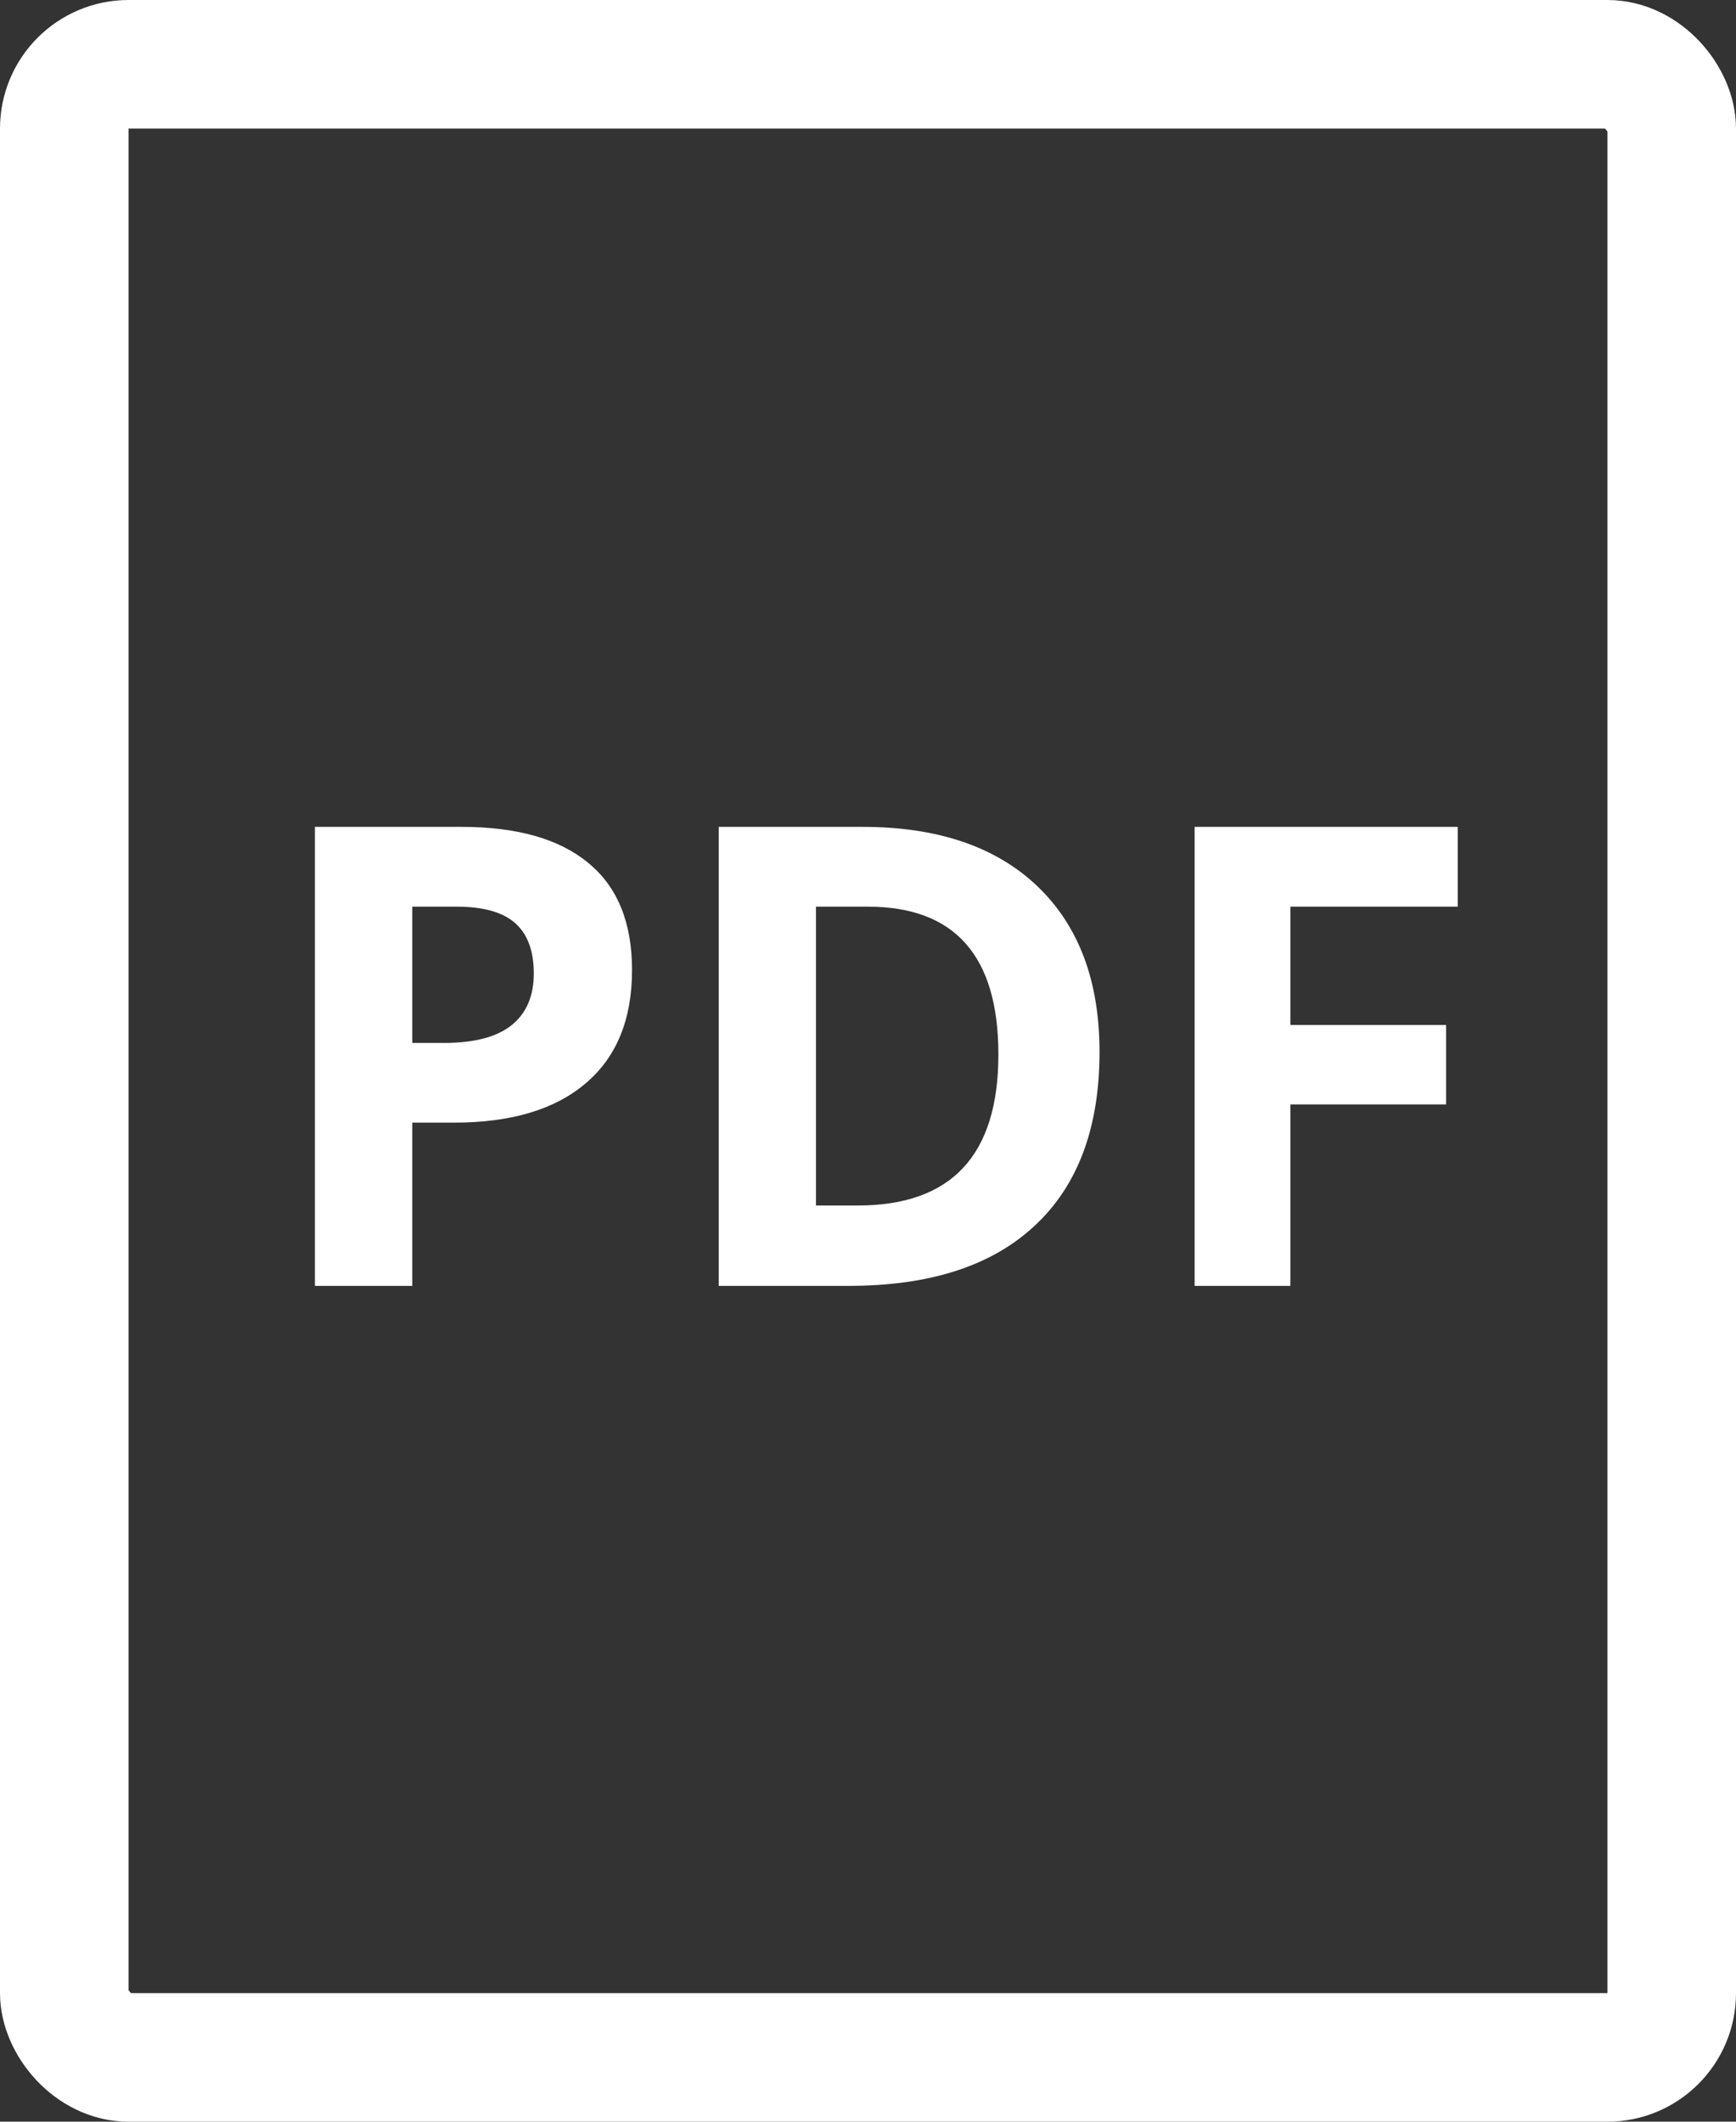 <svg width="27" height="33" viewBox="0 0 27 33" fill="none" xmlns="http://www.w3.org/2000/svg">
<rect x="0" y="0" width="27" height="33" fill="#333333" stroke="none"/>
<path d="M6.412 16.221H6.91C7.376 16.221 7.724 16.13 7.955 15.947C8.186 15.762 8.302 15.493 8.302 15.142C8.302 14.787 8.204 14.525 8.009 14.355C7.817 14.186 7.514 14.102 7.101 14.102H6.412V16.221ZM9.83 15.088C9.83 15.856 9.589 16.444 9.107 16.851C8.629 17.258 7.947 17.461 7.062 17.461H6.412V20H4.898V12.861H7.179C8.045 12.861 8.702 13.049 9.151 13.423C9.604 13.794 9.83 14.349 9.83 15.088ZM17.101 16.362C17.101 17.537 16.765 18.438 16.095 19.062C15.427 19.688 14.462 20 13.199 20H11.178V12.861H13.419C14.584 12.861 15.489 13.169 16.134 13.784C16.778 14.399 17.101 15.259 17.101 16.362ZM15.528 16.401C15.528 14.868 14.851 14.102 13.497 14.102H12.691V18.75H13.341C14.799 18.75 15.528 17.967 15.528 16.401ZM20.069 20H18.58V12.861H22.672V14.102H20.069V15.942H22.491V17.178H20.069V20Z" fill="white"/>
<rect x="1" y="1" width="25" height="31" rx="1" stroke="white" stroke-width="2"/>
</svg>
